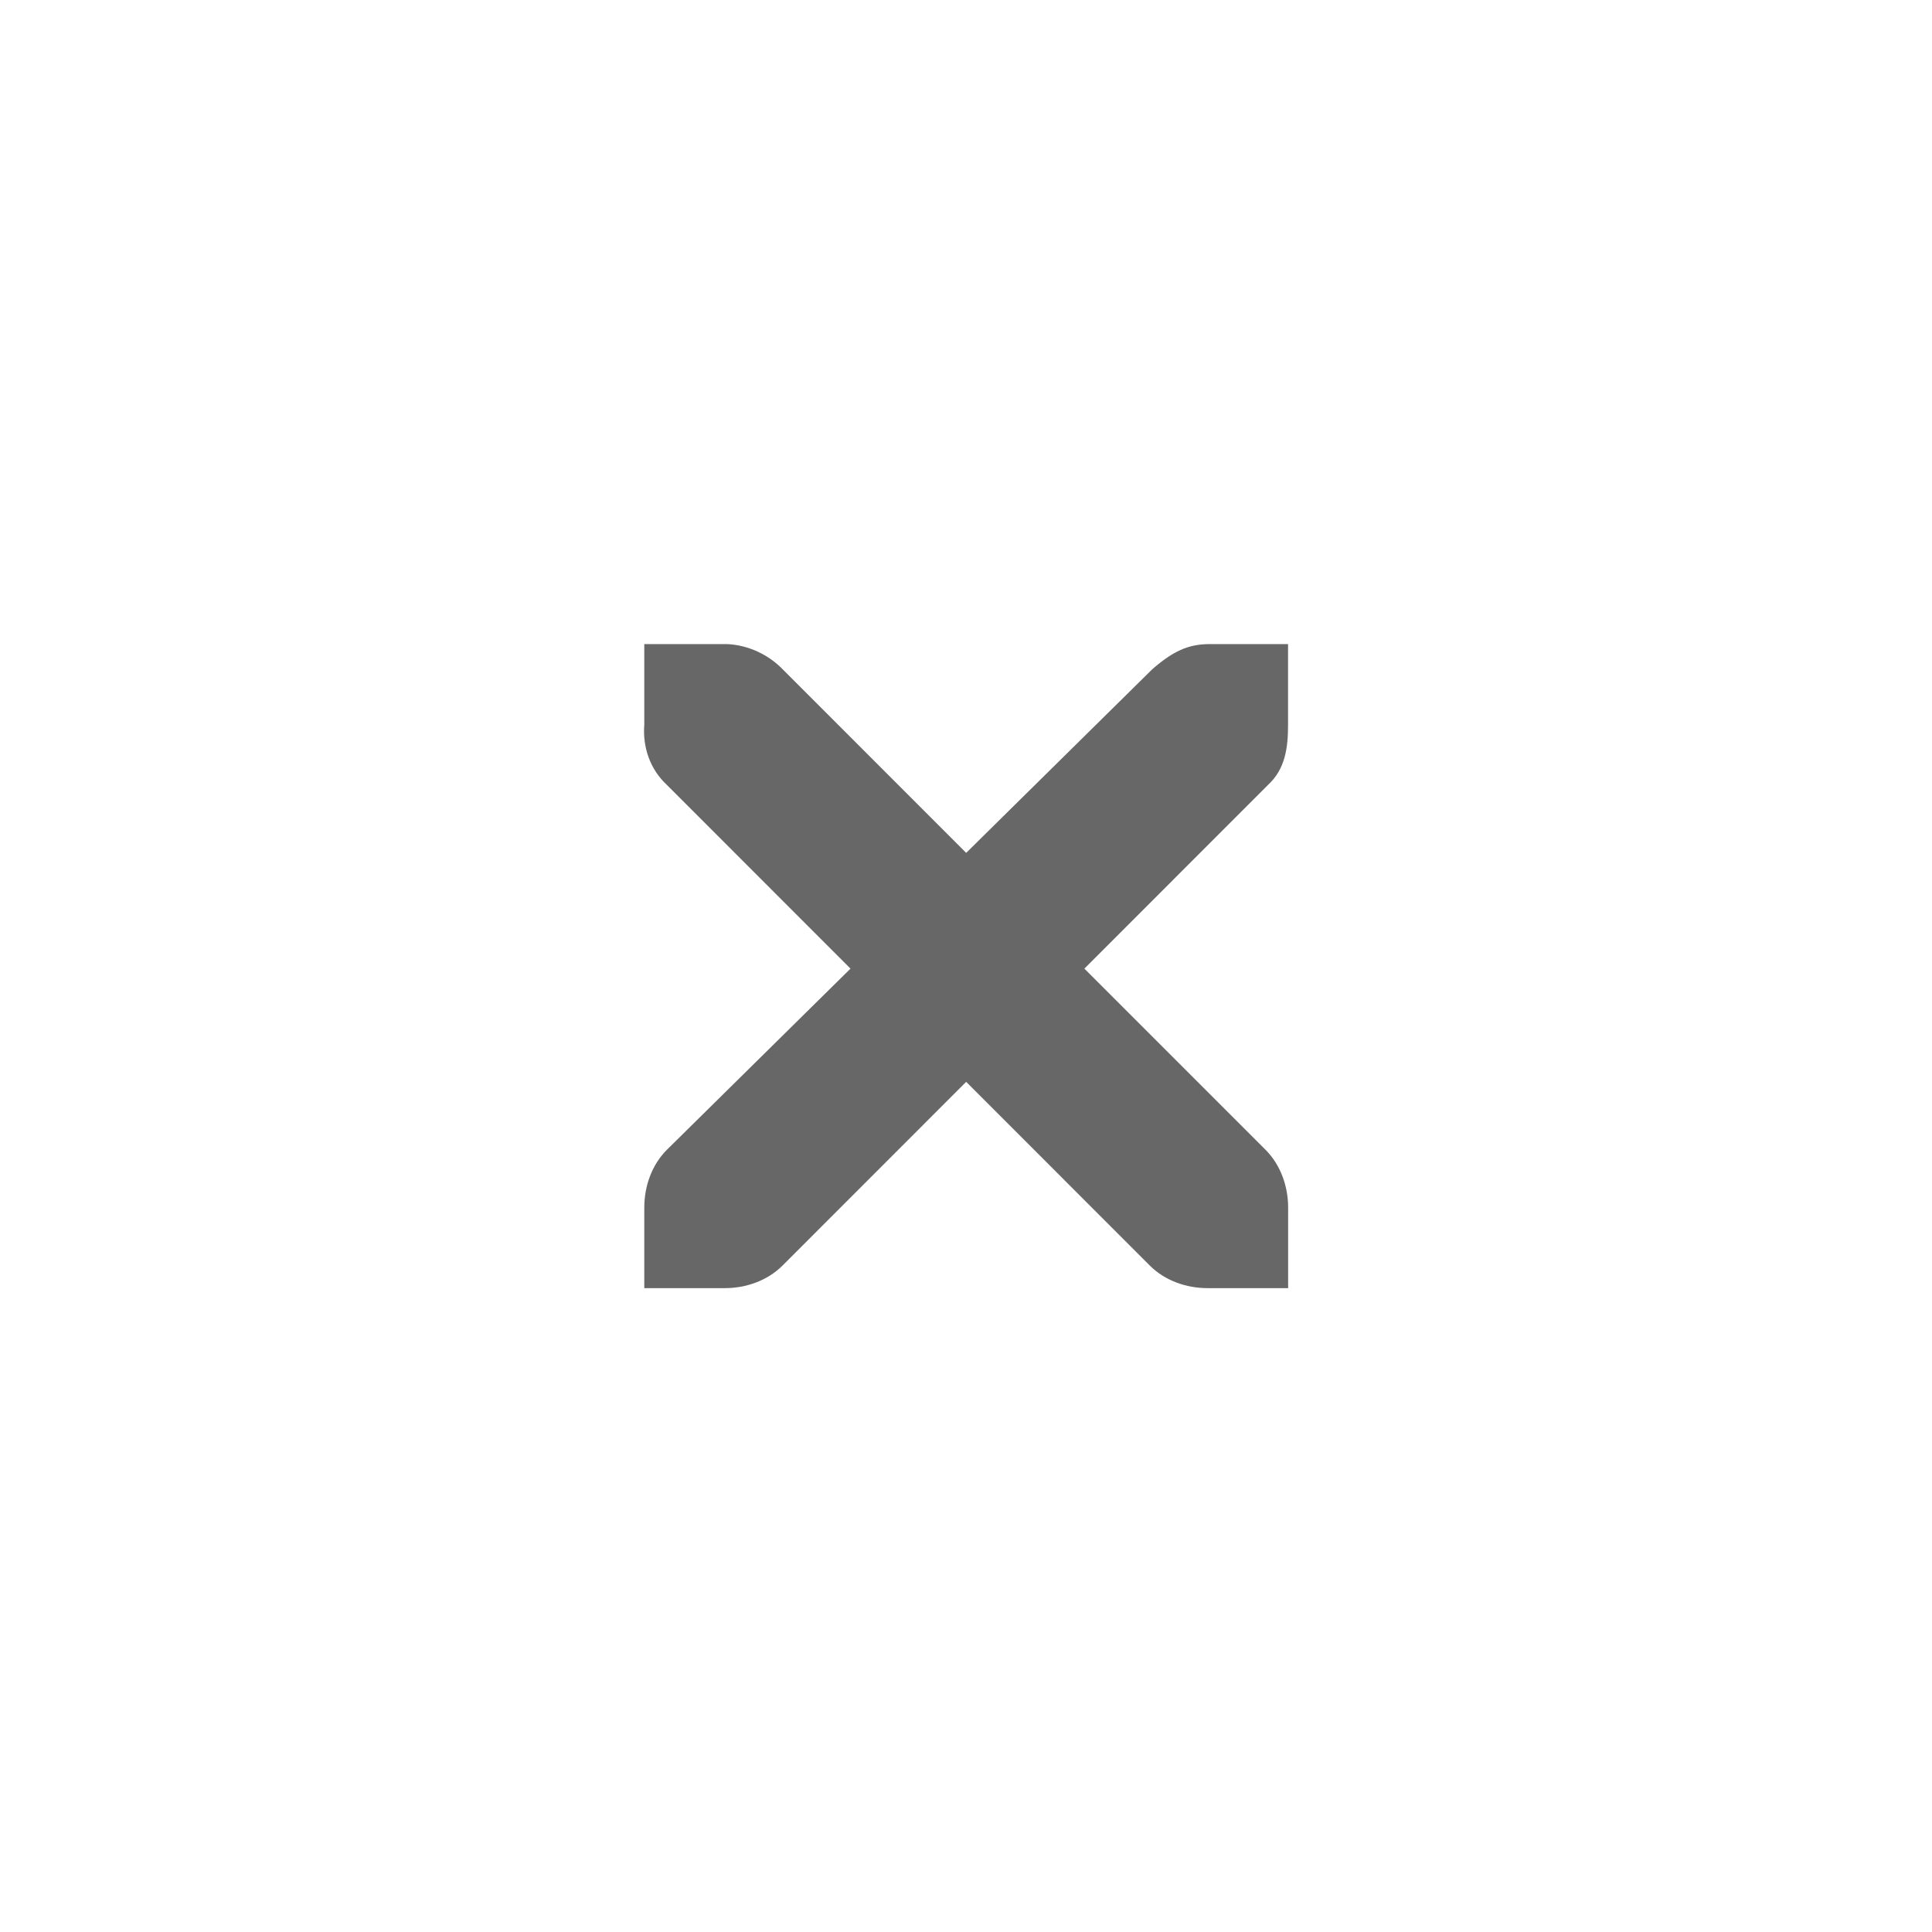 <svg xmlns="http://www.w3.org/2000/svg" width="24" height="24" version="1.1"><g id="active-center" transform="scale(1.091)"><rect style="opacity:.001" width="22" height="22" x="0" y="0"/><path style="fill:#676767" d="m 7.336,7.334 h 0.916 c 0.009,-1.1e-4 0.019,-4.217e-4 0.029,0 0.234,0.01 0.467,0.118 0.63,0.286 l 2.09,2.091 2.119,-2.091 c 0.243,-0.211 0.409,-0.28 0.63,-0.286 h 0.916 v 0.917 c 0,0.263 -0.031,0.505 -0.229,0.687 l -2.09,2.091 2.062,2.062 c 0.172,0.172 0.258,0.416 0.258,0.659 v 0.917 H 13.75 c -0.243,-9e-6 -0.486,-0.085 -0.659,-0.258 L 11.001,12.318 8.911,14.409 C 8.739,14.581 8.496,14.667 8.253,14.667 H 7.336 v -0.917 c -2.7e-6,-0.243 0.085,-0.486 0.258,-0.659 L 9.684,11.029 7.594,8.938 C 7.401,8.759 7.316,8.508 7.336,8.25 Z"/></g><g id="pressed-center" transform="matrix(1.091,0,0,1.091,-2.182,0)"><rect style="opacity:.001" width="22" height="22" x="46" y="0"/><circle style="opacity:.16;fill:#000" cx="57" cy="11" r="11"/><path style="fill:#676767" d="m 53.336,7.334 h 0.916 c 0.009,-1.1e-4 0.019,-4.217e-4 0.029,0 0.234,0.01 0.467,0.118 0.63,0.286 l 2.09,2.091 2.119,-2.091 c 0.243,-0.211 0.409,-0.28 0.63,-0.286 h 0.916 v 0.917 c 0,0.263 -0.031,0.505 -0.229,0.687 l -2.09,2.091 2.062,2.062 c 0.172,0.172 0.258,0.416 0.258,0.659 v 0.917 h -0.916 c -0.243,-9e-6 -0.486,-0.085 -0.659,-0.258 l -2.09,-2.091 -2.09,2.091 c -0.172,0.173 -0.416,0.258 -0.659,0.258 h -0.916 v -0.917 c -2e-6,-0.243 0.085,-0.486 0.258,-0.659 L 55.684,11.029 53.594,8.938 C 53.401,8.759 53.316,8.508 53.336,8.25 Z"/></g><g id="inactive-center" transform="matrix(1.091,0,0,1.091,-3.273,0)"><rect style="opacity:.001" width="22" height="22" x="69" y="0"/><path style="opacity:.7;fill:#676767" d="m 76.336,7.334 h 0.916 c 0.009,-1.1e-4 0.019,-4.217e-4 0.029,0 0.234,0.01 0.467,0.118 0.63,0.286 l 2.09,2.091 2.119,-2.091 c 0.243,-0.211 0.409,-0.28 0.63,-0.286 h 0.916 v 0.917 c 0,0.263 -0.031,0.505 -0.229,0.687 l -2.09,2.091 2.062,2.062 c 0.172,0.172 0.258,0.416 0.258,0.659 v 0.917 h -0.916 c -0.243,-9e-6 -0.486,-0.085 -0.659,-0.258 l -2.09,-2.091 -2.09,2.091 c -0.172,0.173 -0.416,0.258 -0.659,0.258 h -0.916 v -0.917 c -3e-6,-0.243 0.085,-0.486 0.258,-0.659 L 78.684,11.029 76.594,8.938 C 76.401,8.759 76.316,8.508 76.336,8.25 Z"/></g><g id="deactivated-center" transform="matrix(1.091,0,0,1.091,-4.364,0)"><rect style="opacity:.001" width="22" height="22" x="92" y="0"/><path style="opacity:.7;fill:#676767" d="m 99.336,7.334 h 0.916 c 0.01,-1.1e-4 0.019,-4.217e-4 0.029,0 0.234,0.01 0.467,0.118 0.63,0.286 l 2.09,2.091 2.119,-2.091 c 0.243,-0.211 0.409,-0.28 0.63,-0.286 h 0.916 v 0.917 c 0,0.263 -0.031,0.505 -0.229,0.687 l -2.09,2.091 2.062,2.062 c 0.172,0.172 0.258,0.416 0.258,0.659 v 0.917 h -0.916 c -0.243,-9e-6 -0.486,-0.085 -0.659,-0.258 l -2.09,-2.091 -2.09,2.091 c -0.172,0.173 -0.416,0.258 -0.659,0.258 h -0.916 v -0.917 c -3e-6,-0.243 0.085,-0.486 0.258,-0.659 L 101.684,11.029 99.594,8.938 C 99.401,8.759 99.316,8.508 99.336,8.25 Z"/></g><g id="hover-center" transform="matrix(1.091,0,0,1.091,-1.091,0)"><rect style="opacity:.001" width="22" height="22" x="23" y="0"/><circle style="opacity:.07;fill:#000" cx="34" cy="11" r="11"/><path style="fill:#676767" d="m 30.336,7.334 h 0.916 c 0.009,-1.1e-4 0.019,-4.217e-4 0.029,0 0.234,0.01 0.467,0.118 0.63,0.286 l 2.09,2.091 2.119,-2.091 c 0.243,-0.211 0.409,-0.28 0.63,-0.286 h 0.916 v 0.917 c 0,0.263 -0.031,0.505 -0.229,0.687 l -2.09,2.091 2.062,2.062 c 0.172,0.172 0.258,0.416 0.258,0.659 v 0.917 H 36.75 c -0.243,-9e-6 -0.486,-0.085 -0.659,-0.258 l -2.09,-2.091 -2.09,2.091 c -0.172,0.173 -0.416,0.258 -0.659,0.258 h -0.916 v -0.917 c -3e-6,-0.243 0.085,-0.486 0.258,-0.659 l 2.09,-2.062 -2.09,-2.091 c -0.193,-0.178 -0.278,-0.43 -0.258,-0.687 z"/></g></svg>